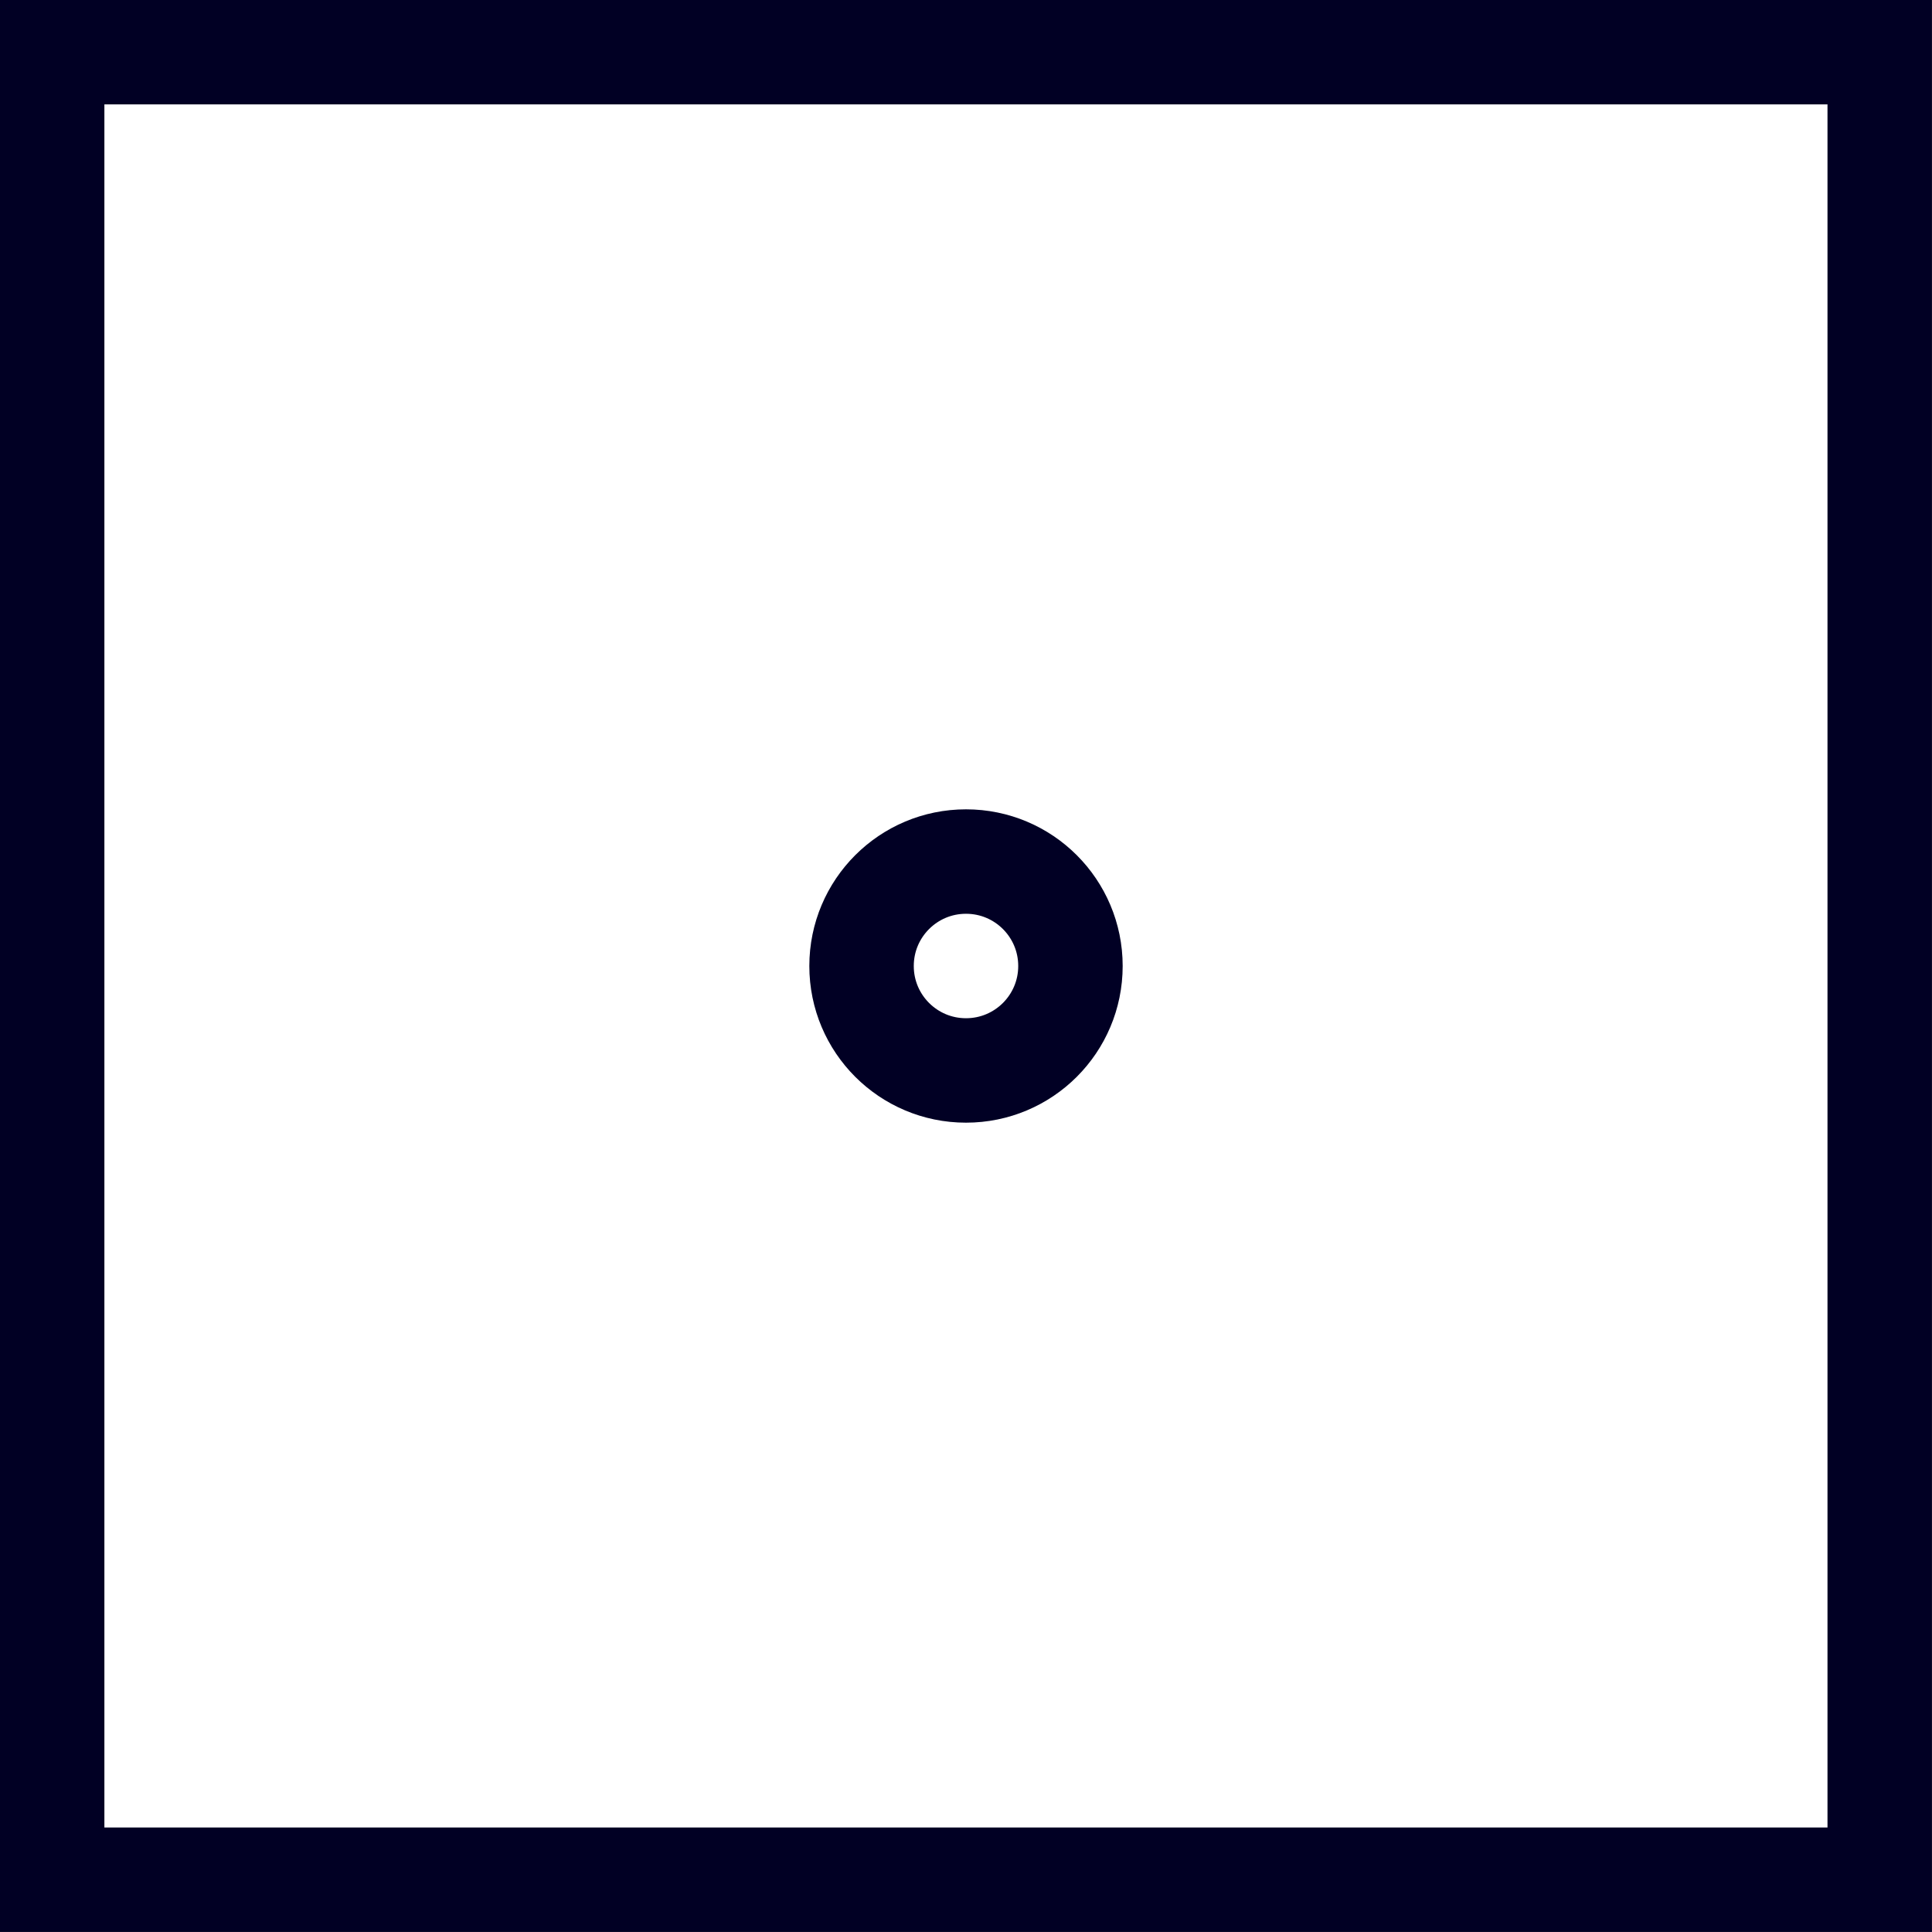 <svg width="16" height="16" viewBox="0 0 16 16" fill="none" xmlns="http://www.w3.org/2000/svg">
<rect x="0" y="0" width="16" height="16" fill="#808080" stroke="none"/>
<rect x="0.432" y="0.432" width="15.135" height="15.135" fill="white" stroke="#010024" stroke-width="0.865"/>
<path d="M8.865 8C8.865 8.478 8.478 8.865 8 8.865C7.522 8.865 7.135 8.478 7.135 8C7.135 7.522 7.522 7.135 8 7.135C8.478 7.135 8.865 7.522 8.865 8Z" fill="white" stroke="#010024" stroke-width="0.865"/>
</svg>
